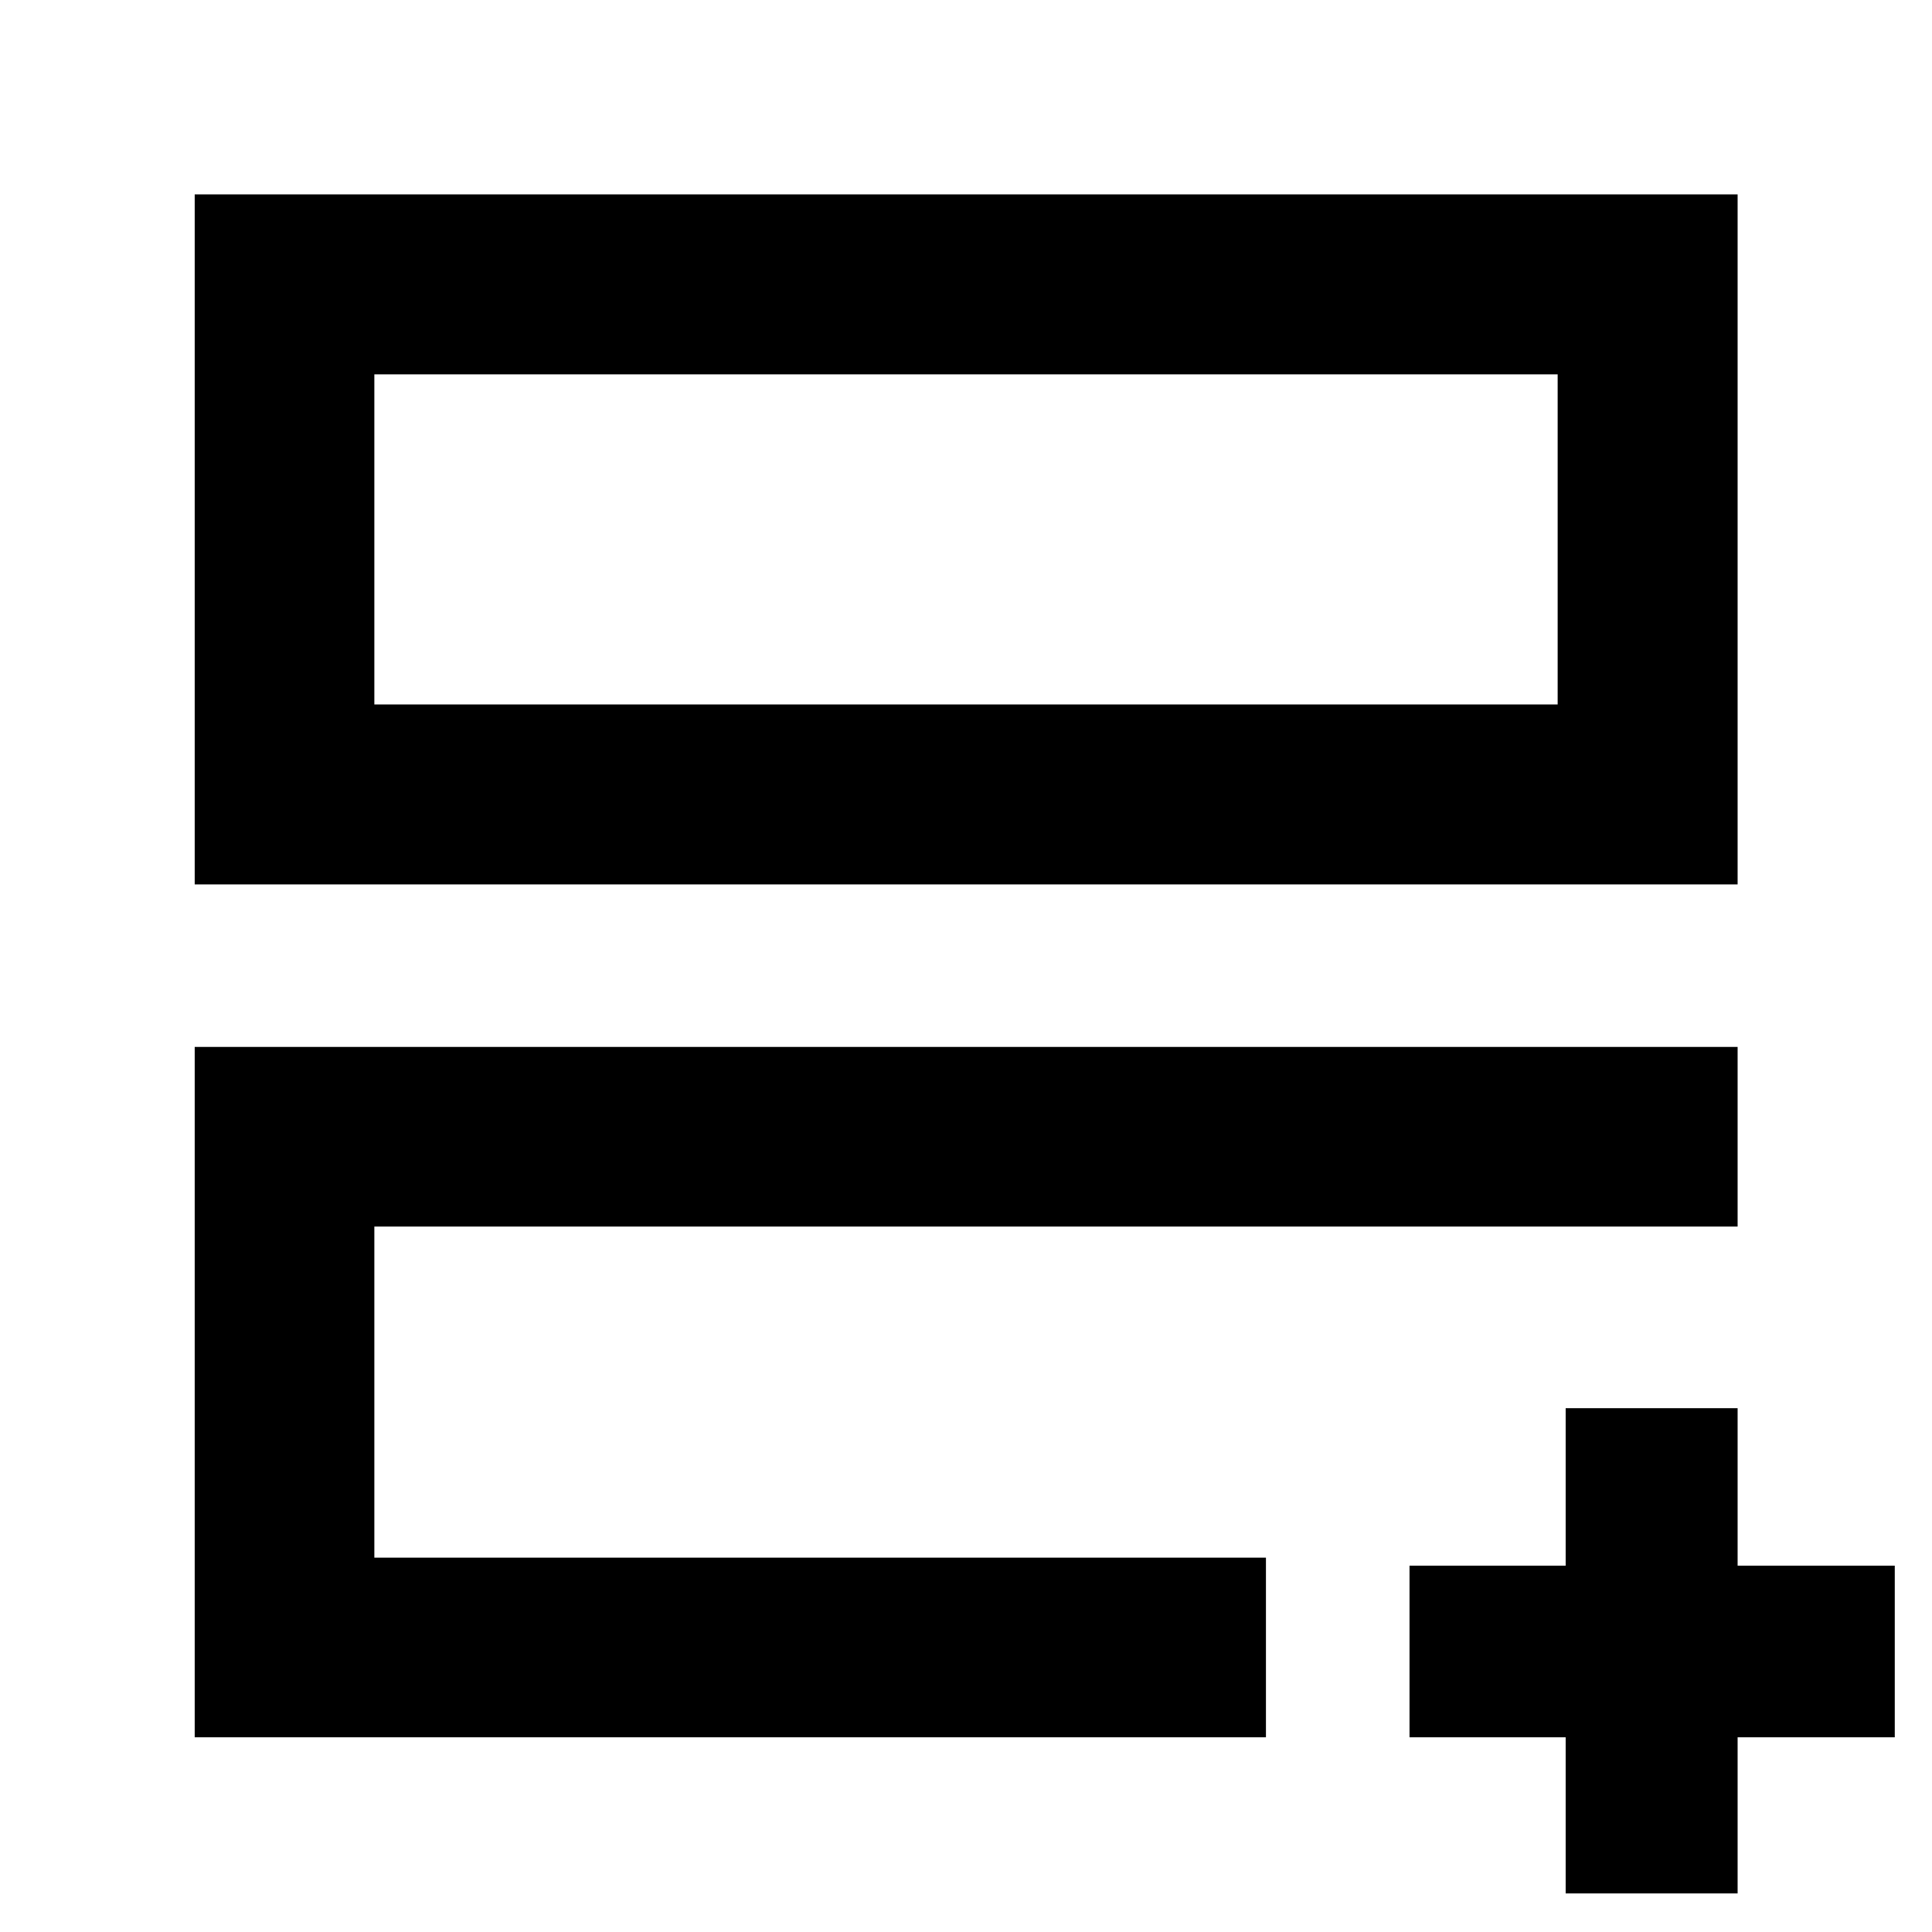 <svg xmlns="http://www.w3.org/2000/svg" height="40" viewBox="0 -960 960 960" width="40"><path d="M186.01-186.01v-164.52 24.11V-331.86v145.85ZM96.75-96.75v-343.04h766.66v89.26h-677.4v164.52h443.03V-96.75H96.75Zm0-423.79v-342.87h766.66v342.87H96.75Zm89.26-89.42h587.98v-164.03H186.01v164.03Zm0 0v-164.03 164.03ZM777.97-96.75h-77.59v-85.28h77.59v-78.25h85.44v78.25h78.09v85.28h-78.09v77.58h-85.44v-77.58Z"/></svg>